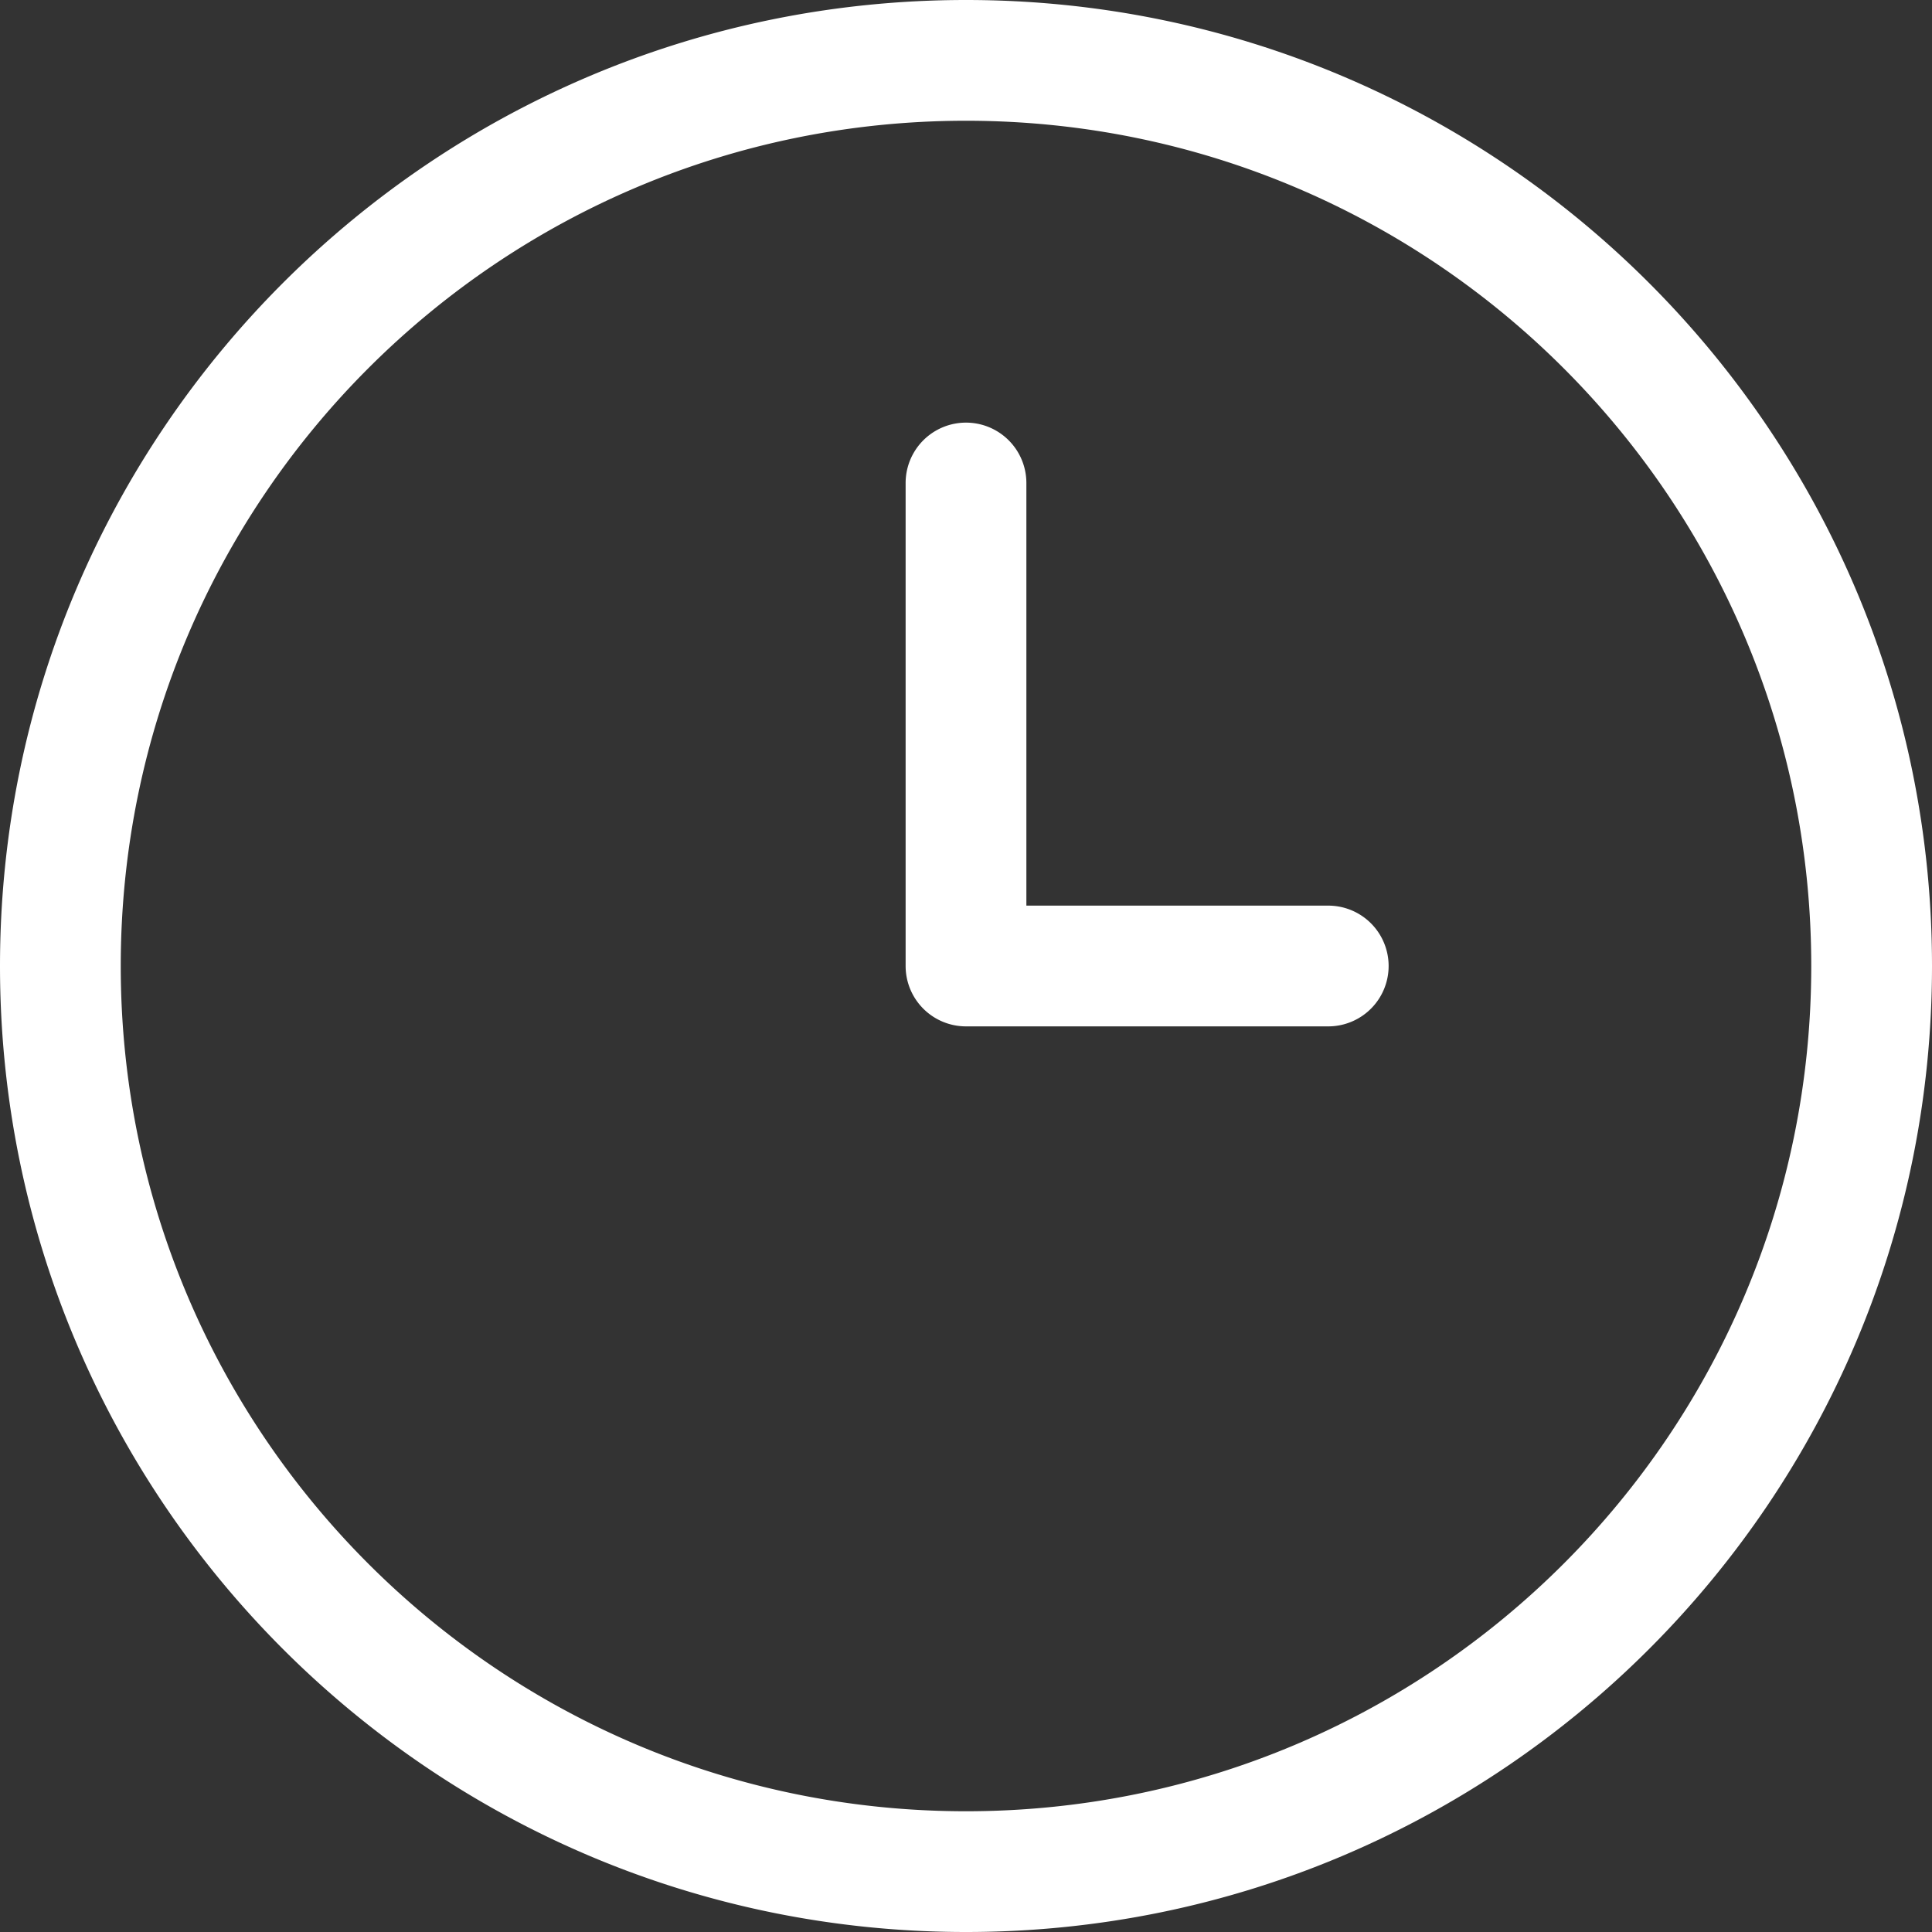 <svg xmlns="http://www.w3.org/2000/svg" width="24" height="24" viewBox="0 0 24 24"><rect x="0" y="0" width="24" height="24" fill="#333333" stroke="none"/><g><g><path fill="#fff" d="M12 0c6.627 0 12 5.373 12 12s-5.373 12-12 12S0 18.627 0 12 5.373 0 12 0zM1.5 12c0 5.799 4.7 10.5 10.5 10.5 5.799 0 10.5-4.701 10.5-10.5 0-5.8-4.701-10.5-10.5-10.5C6.2 1.5 1.5 6.2 1.5 12zm15-.75a.75.75 0 0 1 0 1.5H12a.75.75 0 0 1-.75-.75V6a.75.75 0 0 1 1.5 0v5.25z"/></g></g></svg>